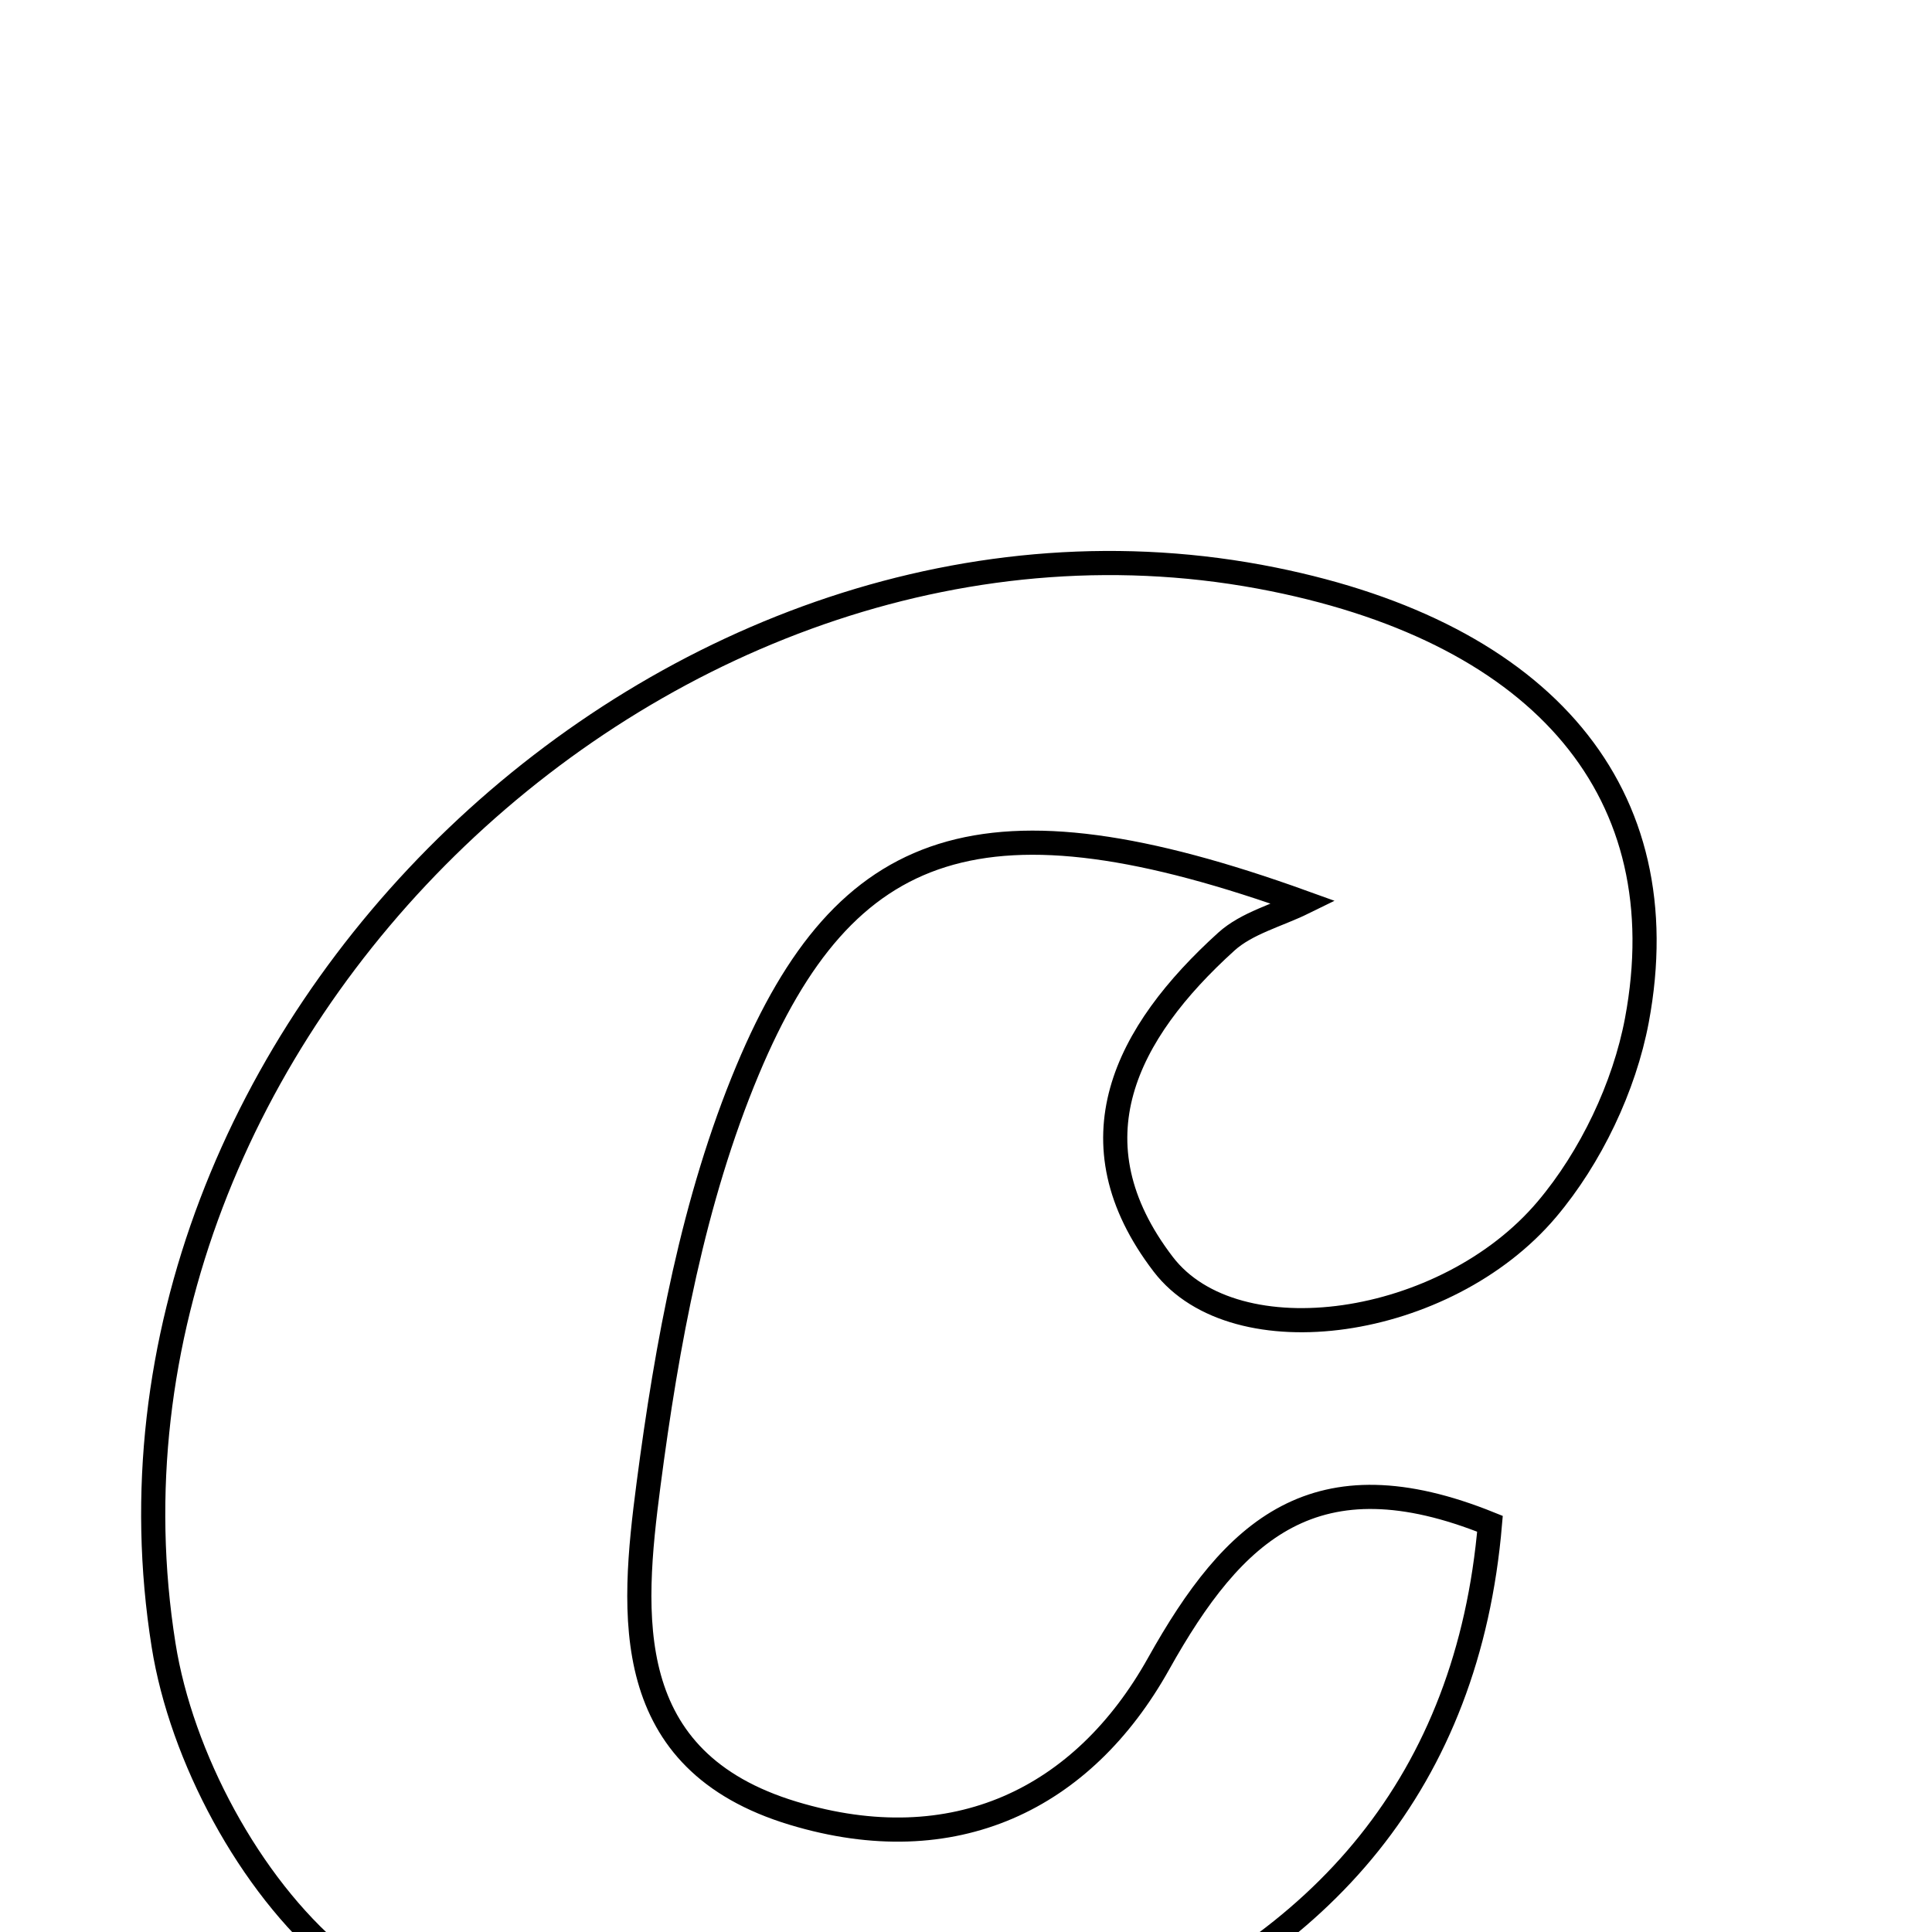 <svg xmlns="http://www.w3.org/2000/svg" viewBox="0.0 0.0 24.0 24.0" height="200px" width="200px"><path fill="none" stroke="black" stroke-width=".3" stroke-opacity="1.0"  filling="0" d="M15.818 7.197 C19.177 7.876 20.862 9.852 20.334 12.674 C20.178 13.503 19.761 14.377 19.216 15.022 C17.962 16.507 15.349 16.88 14.45 15.705 C13.282 14.179 13.984 12.83 15.233 11.698 C15.489 11.466 15.87 11.37 16.194 11.211 C12.217 9.776 10.501 10.394 9.287 13.293 C8.613 14.903 8.284 16.698 8.056 18.443 C7.844 20.067 7.695 21.873 9.854 22.525 C11.854 23.129 13.453 22.348 14.392 20.668 C15.328 18.993 16.341 18.053 18.509 18.929 C18.238 22.121 16.43 24.19 13.545 25.318 C10.285 26.594 6.958 26.653 4.164 24.304 C3.101 23.41 2.252 21.823 2.032 20.436 C0.821 12.831 8.355 5.689 15.818 7.197"></path></svg>